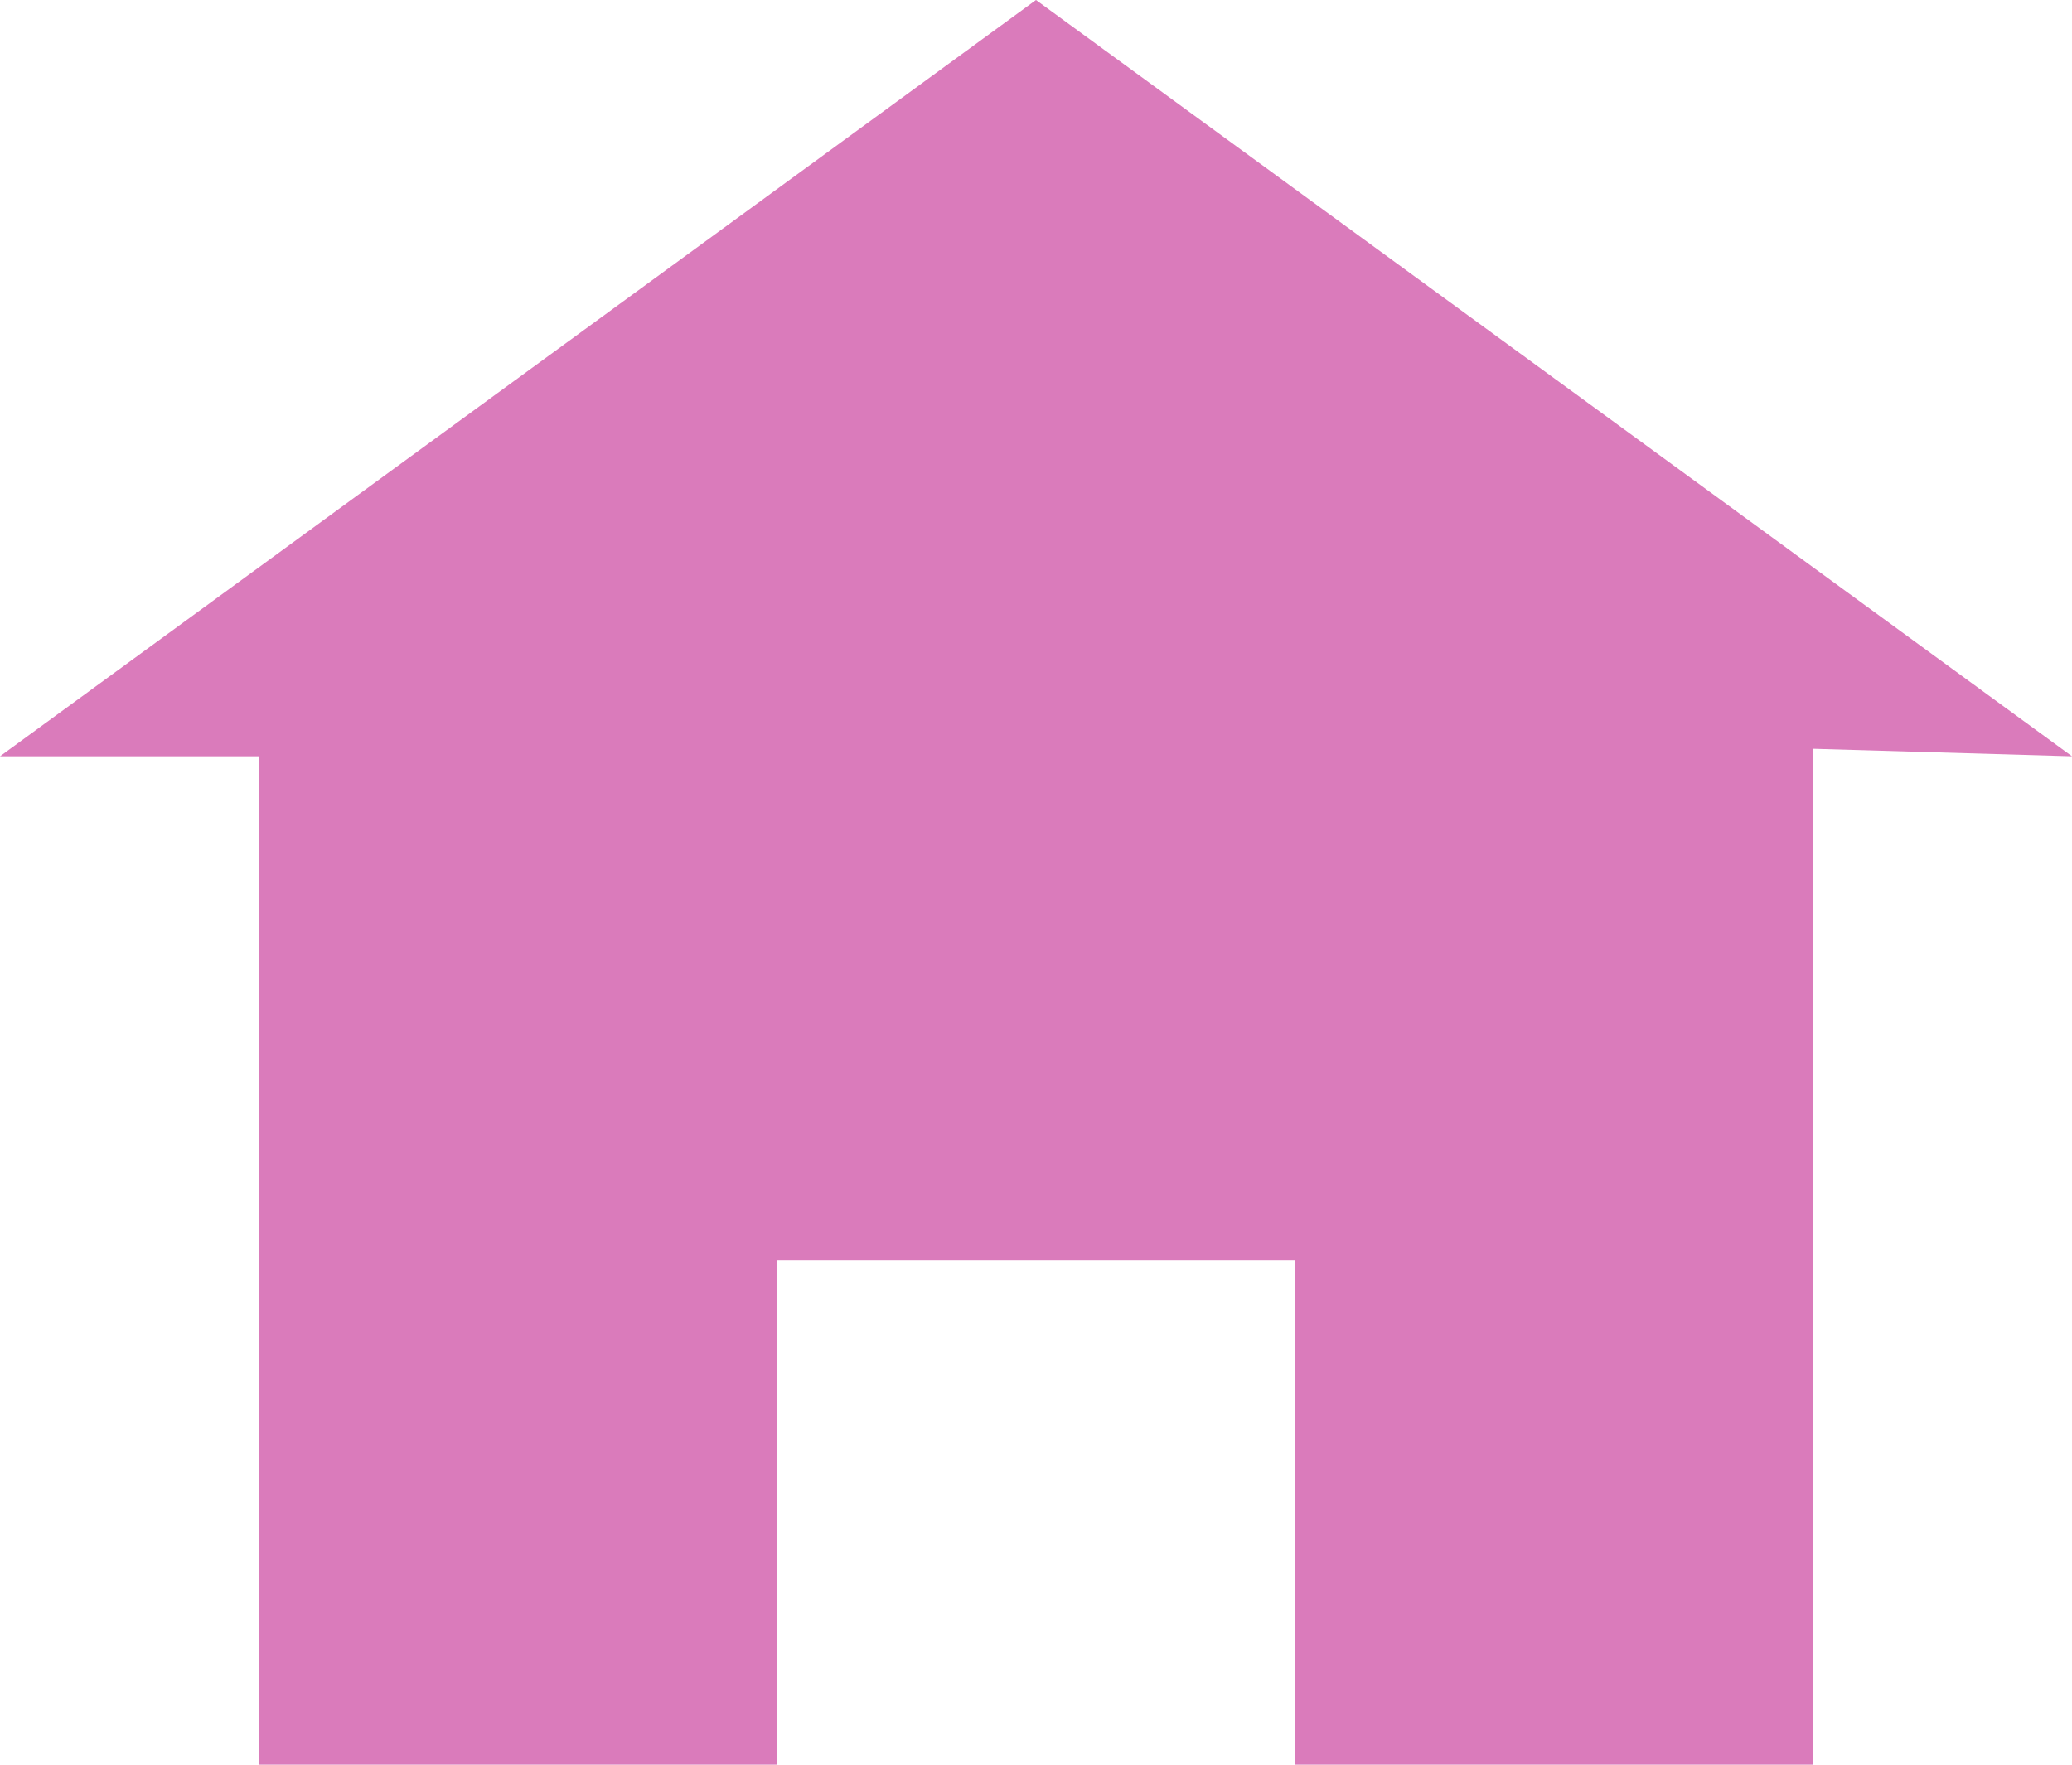 <svg width="27" height="23" viewBox="0 0 27 23" fill="none" xmlns="http://www.w3.org/2000/svg">
<path d="M13.5 0L0 9.857H3.375V23H10.125V16.429H16.875V23H23.625V9.759L27 9.857L13.5 0Z" fill="#DA7BBB"/>
</svg>
